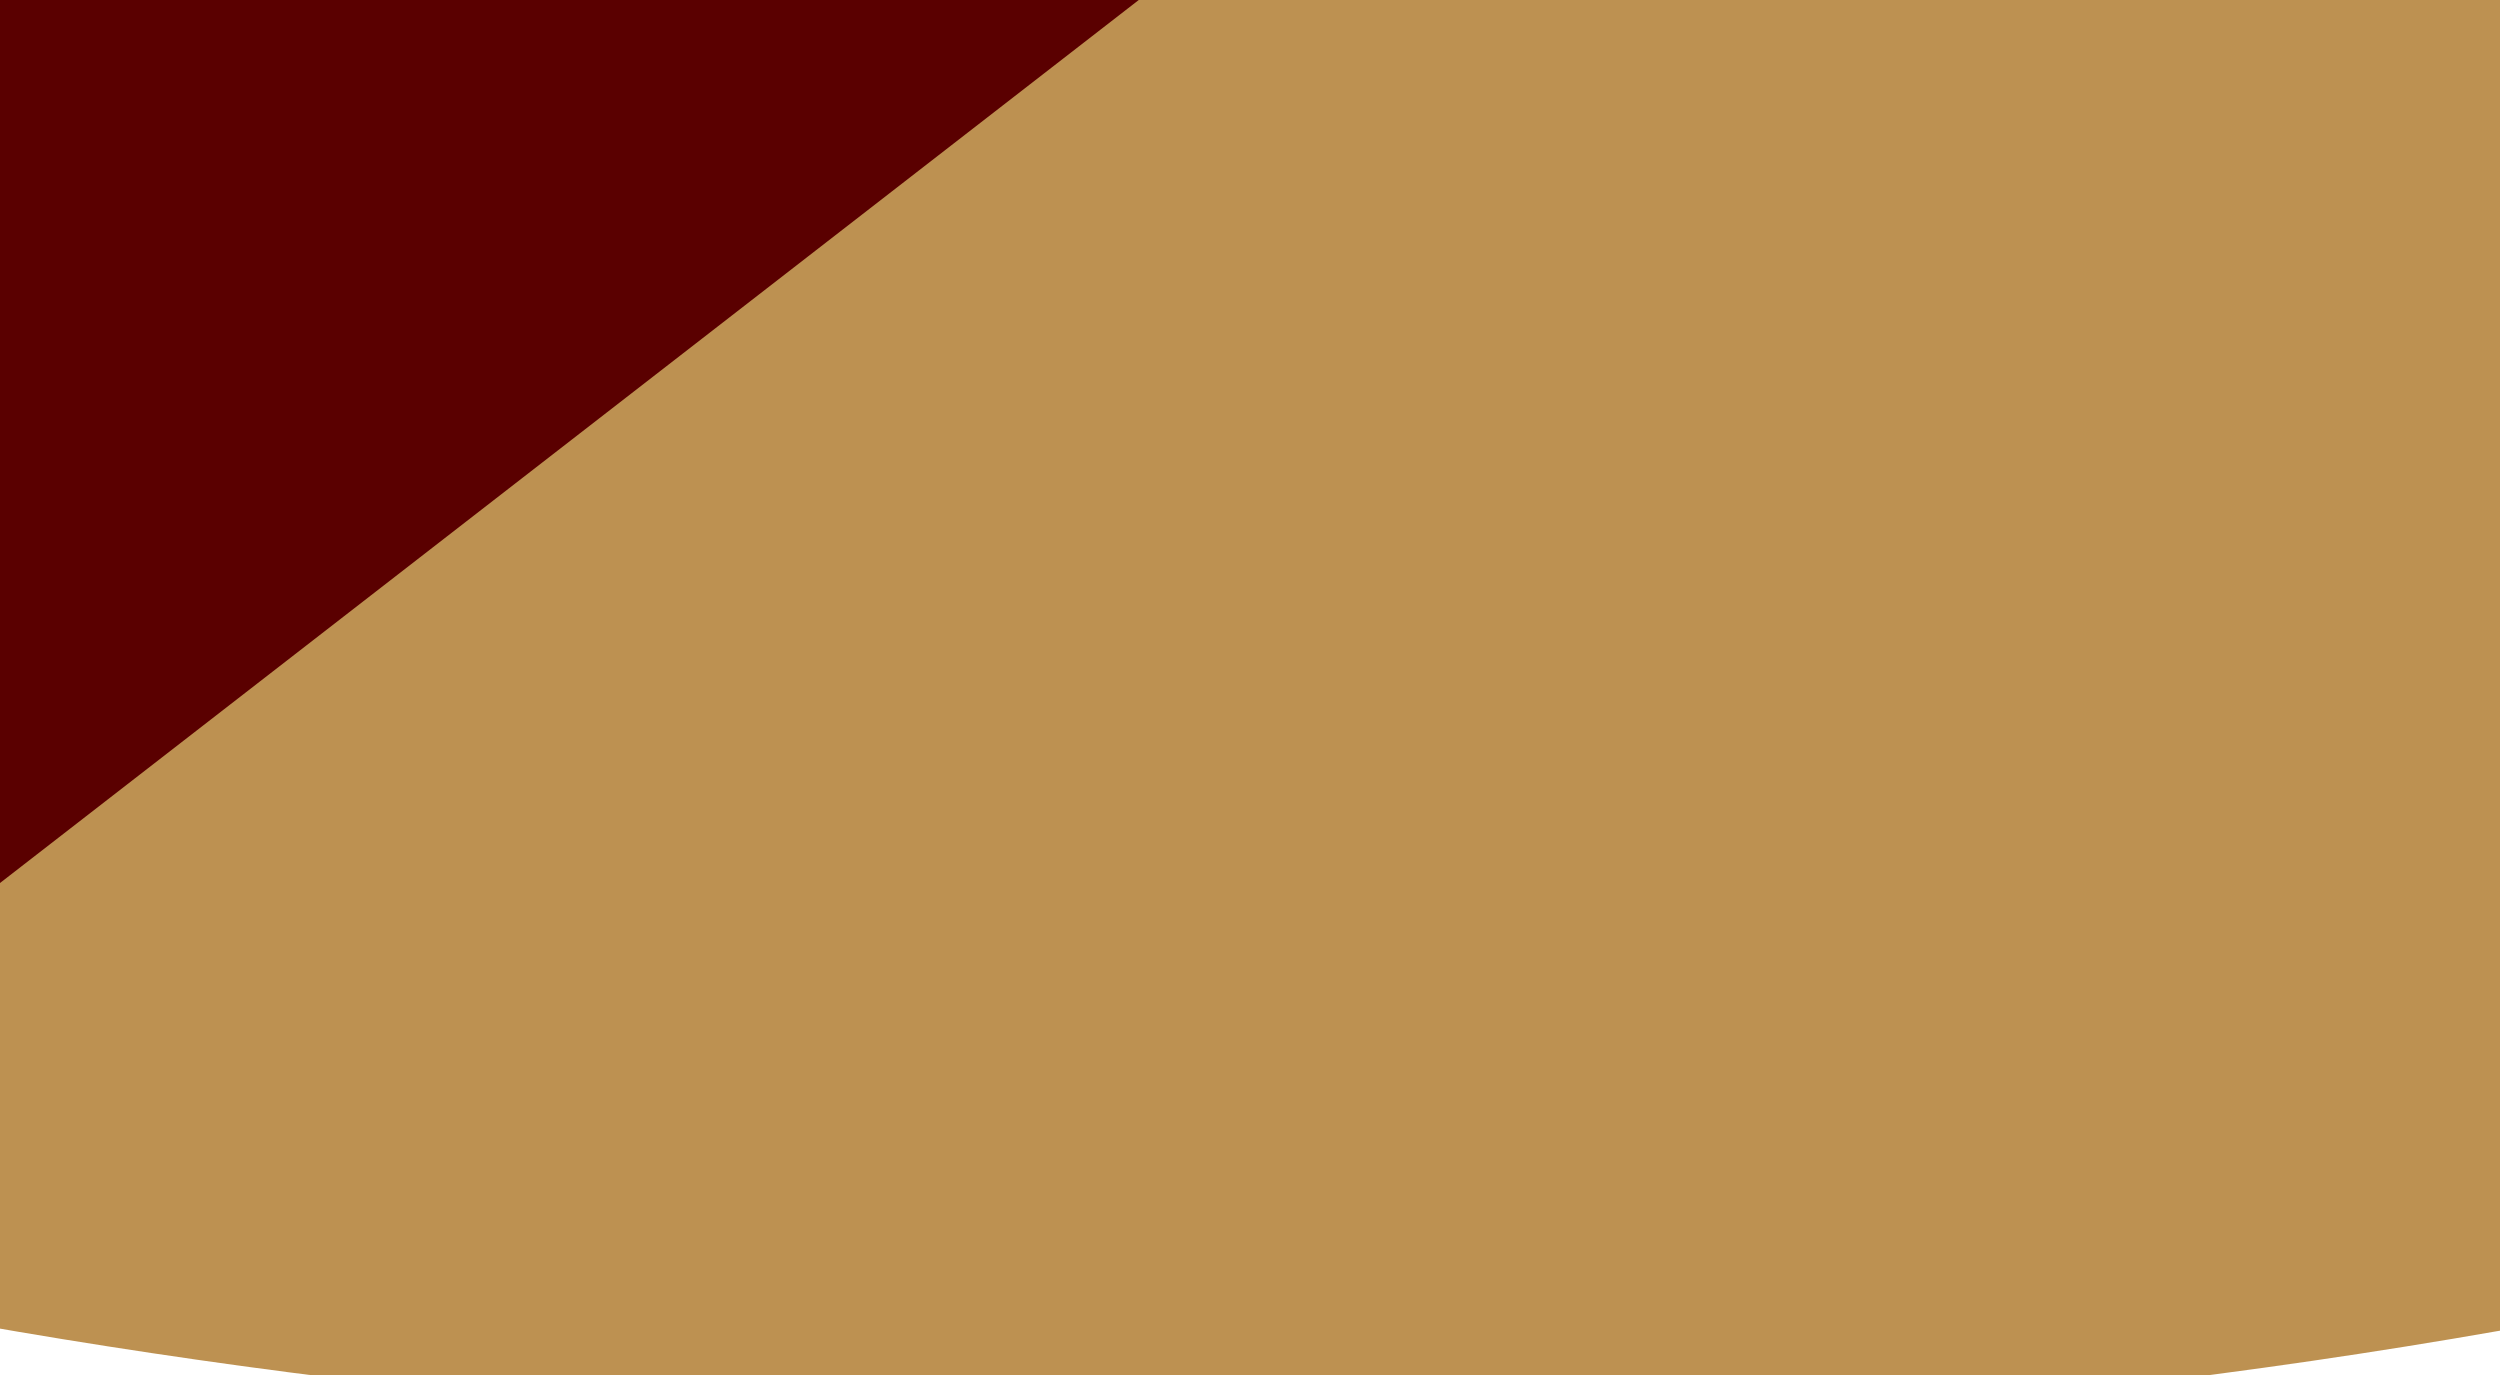 <svg width="1440" height="792" viewBox="0 0 1440 792" fill="none" xmlns="http://www.w3.org/2000/svg">
<g clip-path="url(#clip0_3340_11500)">
<path d="M1890 377C1890 611.169 1814.86 801 719.5 801C-427.879 801 -451 611.169 -451 377C-451 142.831 -376.27 -47 719.5 -47C1814.86 -47 1890 142.831 1890 377Z" fill="#5A0000"/>
<path d="M1440 -608V766.469C864.5 867.5 249.5 836.5 -261 711L1440 -608Z" fill="#BD9151"/>
</g>
<defs>
<clipPath id="clip0_3340_11500">
<rect width="1440" height="792" fill="white"/>
</clipPath>
</defs>
</svg>

